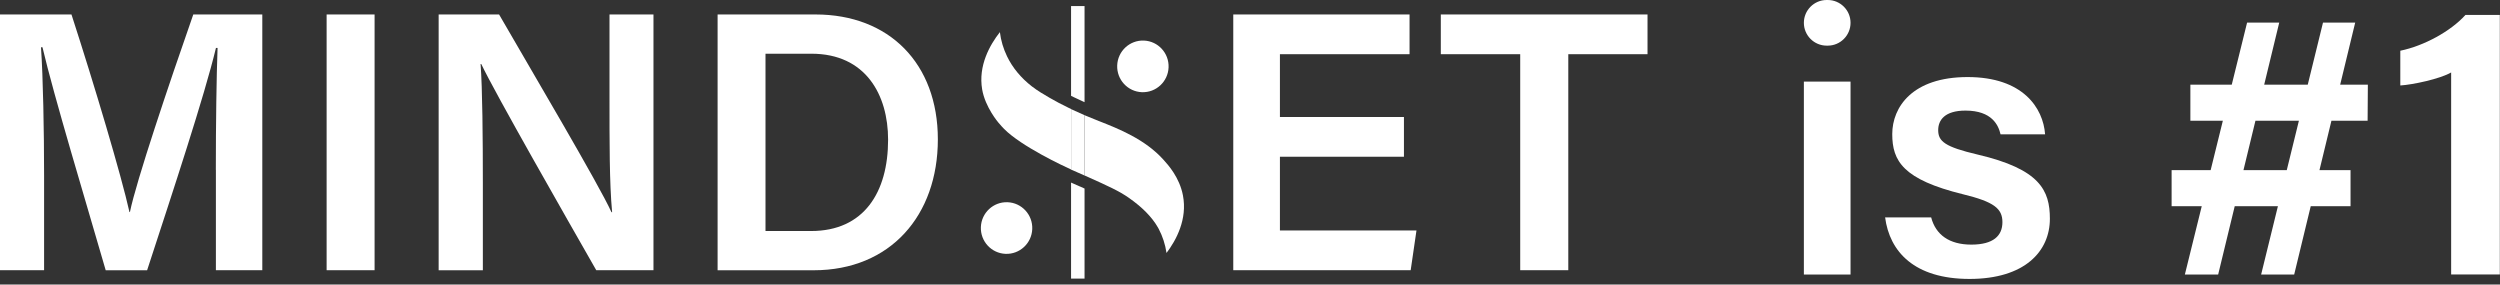 <svg width="413" height="47" viewBox="0 0 413 47" fill="none" xmlns="http://www.w3.org/2000/svg">
<rect x="0" y="0" width="413" height="47" fill="#333333" stroke="none"/>
<g clip-path="url(#clip0_1_133)">
<path d="M170.529 37.835C170.62 35.48 168.793 33.498 166.449 33.407C164.105 33.317 162.131 35.153 162.04 37.508C161.949 39.863 163.776 41.845 166.12 41.936C168.464 42.026 170.438 40.19 170.529 37.835Z" fill="white"/>
<path d="M193.049 11.13C193.14 8.775 191.314 6.792 188.97 6.702C186.625 6.611 184.651 8.447 184.561 10.802C184.47 13.157 186.296 15.139 188.64 15.23C190.985 15.32 192.959 13.485 193.049 11.13Z" fill="white"/>
<path d="M35.656 28.052C35.656 20.622 35.764 12.58 35.942 7.918H35.676C33.754 15.931 28.629 31.403 24.303 44.648H17.463C14.191 33.335 8.889 15.832 7.017 7.81H6.771C7.115 12.738 7.283 21.676 7.283 28.92V44.639H0V2.39H11.806C15.62 14.137 20.055 29.038 21.386 35.03H21.465C22.489 29.984 27.91 13.891 31.931 2.39H43.333V44.639H35.666V28.052H35.656Z" fill="white"/>
<path d="M61.881 2.39V44.639H53.957V2.39H61.881Z" fill="white"/>
<path d="M72.465 44.639V2.39H82.448C87.997 12.008 98.926 30.457 101.015 35.059H101.124C100.671 30.299 100.69 23.194 100.69 16.276V2.39H107.954V44.639H98.502C93.604 36.065 81.788 15.398 79.502 10.569H79.393C79.699 14.649 79.768 22.809 79.768 30.398V44.648H72.465V44.639Z" fill="white"/>
<path d="M118.538 2.39H134.73C146.891 2.39 154.933 10.491 154.933 23.026C154.933 35.562 147.118 44.648 134.415 44.648H118.548V2.39H118.538ZM126.461 38.164H134.001C142.732 38.164 146.714 31.758 146.714 23.076C146.714 15.684 143.028 8.874 134.05 8.874H126.461V38.164Z" fill="white"/>
<path d="M231.931 25.894H211.443V38.075H234.001L233.045 44.639H203.736V2.39H232.858V8.953H211.443V19.331H231.931V25.894Z" fill="white"/>
<path d="M251.139 8.953H238.022V2.39H272.17V8.953H259.082V44.639H251.139V8.953Z" fill="white"/>
<path d="M179.167 16.877V1H176.939V15.832C177.097 15.911 177.245 15.98 177.403 16.059C178.033 16.364 178.615 16.63 179.157 16.877H179.167Z" fill="white"/>
<path d="M178.359 30.792C177.777 30.536 177.541 30.427 177.294 30.319C177.186 30.27 177.077 30.221 176.939 30.161V46.028H179.167V31.147C179.098 31.117 179.039 31.088 178.97 31.058L178.359 30.782V30.792Z" fill="white"/>
<path d="M173.471 16.206C172.406 15.586 171.401 14.994 170.445 14.255C168.651 12.856 167.272 11.19 166.365 9.308C165.754 8.046 165.35 6.696 165.182 5.307C163.537 7.396 161.575 10.835 162.255 14.787C162.758 17.714 164.926 20.247 164.946 20.267C165.33 20.73 165.626 21.035 165.862 21.282C168.71 24.179 175.767 27.471 176.949 28.003V18.01C176.821 17.951 176.693 17.892 176.555 17.823C175.353 17.241 174.397 16.739 173.471 16.197V16.206Z" fill="white"/>
<path d="M179.177 28.989L179.788 29.265C183.079 30.743 184.883 31.561 186.489 32.684C188.687 34.222 190.303 35.858 191.269 37.543C191.328 37.642 191.377 37.74 191.417 37.809C192.067 39.041 192.501 40.381 192.708 41.791C194.304 39.681 196.187 36.222 195.418 32.261C194.846 29.314 192.994 27.254 192.195 26.377C189.16 23.007 184.804 21.282 181.621 20.03L181.512 19.991C181.099 19.823 180.271 19.498 179.177 19.035V28.998V28.989Z" fill="white"/>
<path d="M177.127 28.092C177.629 28.319 177.856 28.417 178.083 28.516C178.329 28.624 178.576 28.732 179.177 28.998V19.035C178.516 18.749 177.767 18.414 176.949 18.03V28.023C177.048 28.072 177.127 28.102 177.127 28.102V28.092Z" fill="white"/>
</g>
<g clip-path="url(#clip1_1_133)">
<path d="M298 3.77C298 1.688 299.688 0 301.77 0H301.94C304.022 0 305.71 1.688 305.71 3.77C305.71 5.852 304.022 7.54 301.94 7.54H301.77C299.688 7.54 298 5.852 298 3.77ZM298 13.48H305.71V45.35H298V13.48Z" fill="white"/>
<path d="M319.03 35.92C319.78 38.78 322.02 40.41 325.66 40.41C329.3 40.41 330.8 38.95 330.8 36.7C330.8 34.45 329.4 33.34 324.32 32.1C314.37 29.66 312.6 26.59 312.6 22.15C312.6 17.71 315.91 12.73 325.05 12.73C334.19 12.73 337.53 17.83 337.85 22.19H330.49C330.15 20.72 329.1 18.27 324.7 18.27C321.26 18.27 320.19 19.85 320.19 21.5C320.19 23.35 321.29 24.26 326.69 25.53C337 27.94 338.64 31.45 338.64 36.14C338.64 41.52 334.49 46.08 325.37 46.08C316.25 46.08 312.16 41.58 311.42 35.91H319.02L319.03 35.92Z" fill="white"/>
<path d="M358.75 28.11H388.31V34.06H358.75V28.11ZM371.22 3.73H376.53L366.44 45.35H360.94L371.22 3.73ZM361.84 13.99H391.17L391.13 19.94H361.85V13.99H361.84ZM383.76 3.73H389.08L379 45.35H373.54L383.76 3.73Z" fill="white"/>
<path d="M404.93 45.34V11.97C403.08 13.04 398.61 13.99 396.53 14.12V8.38C400.46 7.57 404.87 5.16 407.29 2.47H412.97V45.34H404.93Z" fill="white"/>
</g>
<defs>
<clipPath id="clip0_1_133">
<rect width="272.17" height="45.028" fill="white" transform="translate(0 1)"/>
</clipPath>
<clipPath id="clip1_1_133">
<rect width="114.97" height="46.09" fill="white" transform="translate(298)"/>
</clipPath>
</defs>
</svg>
